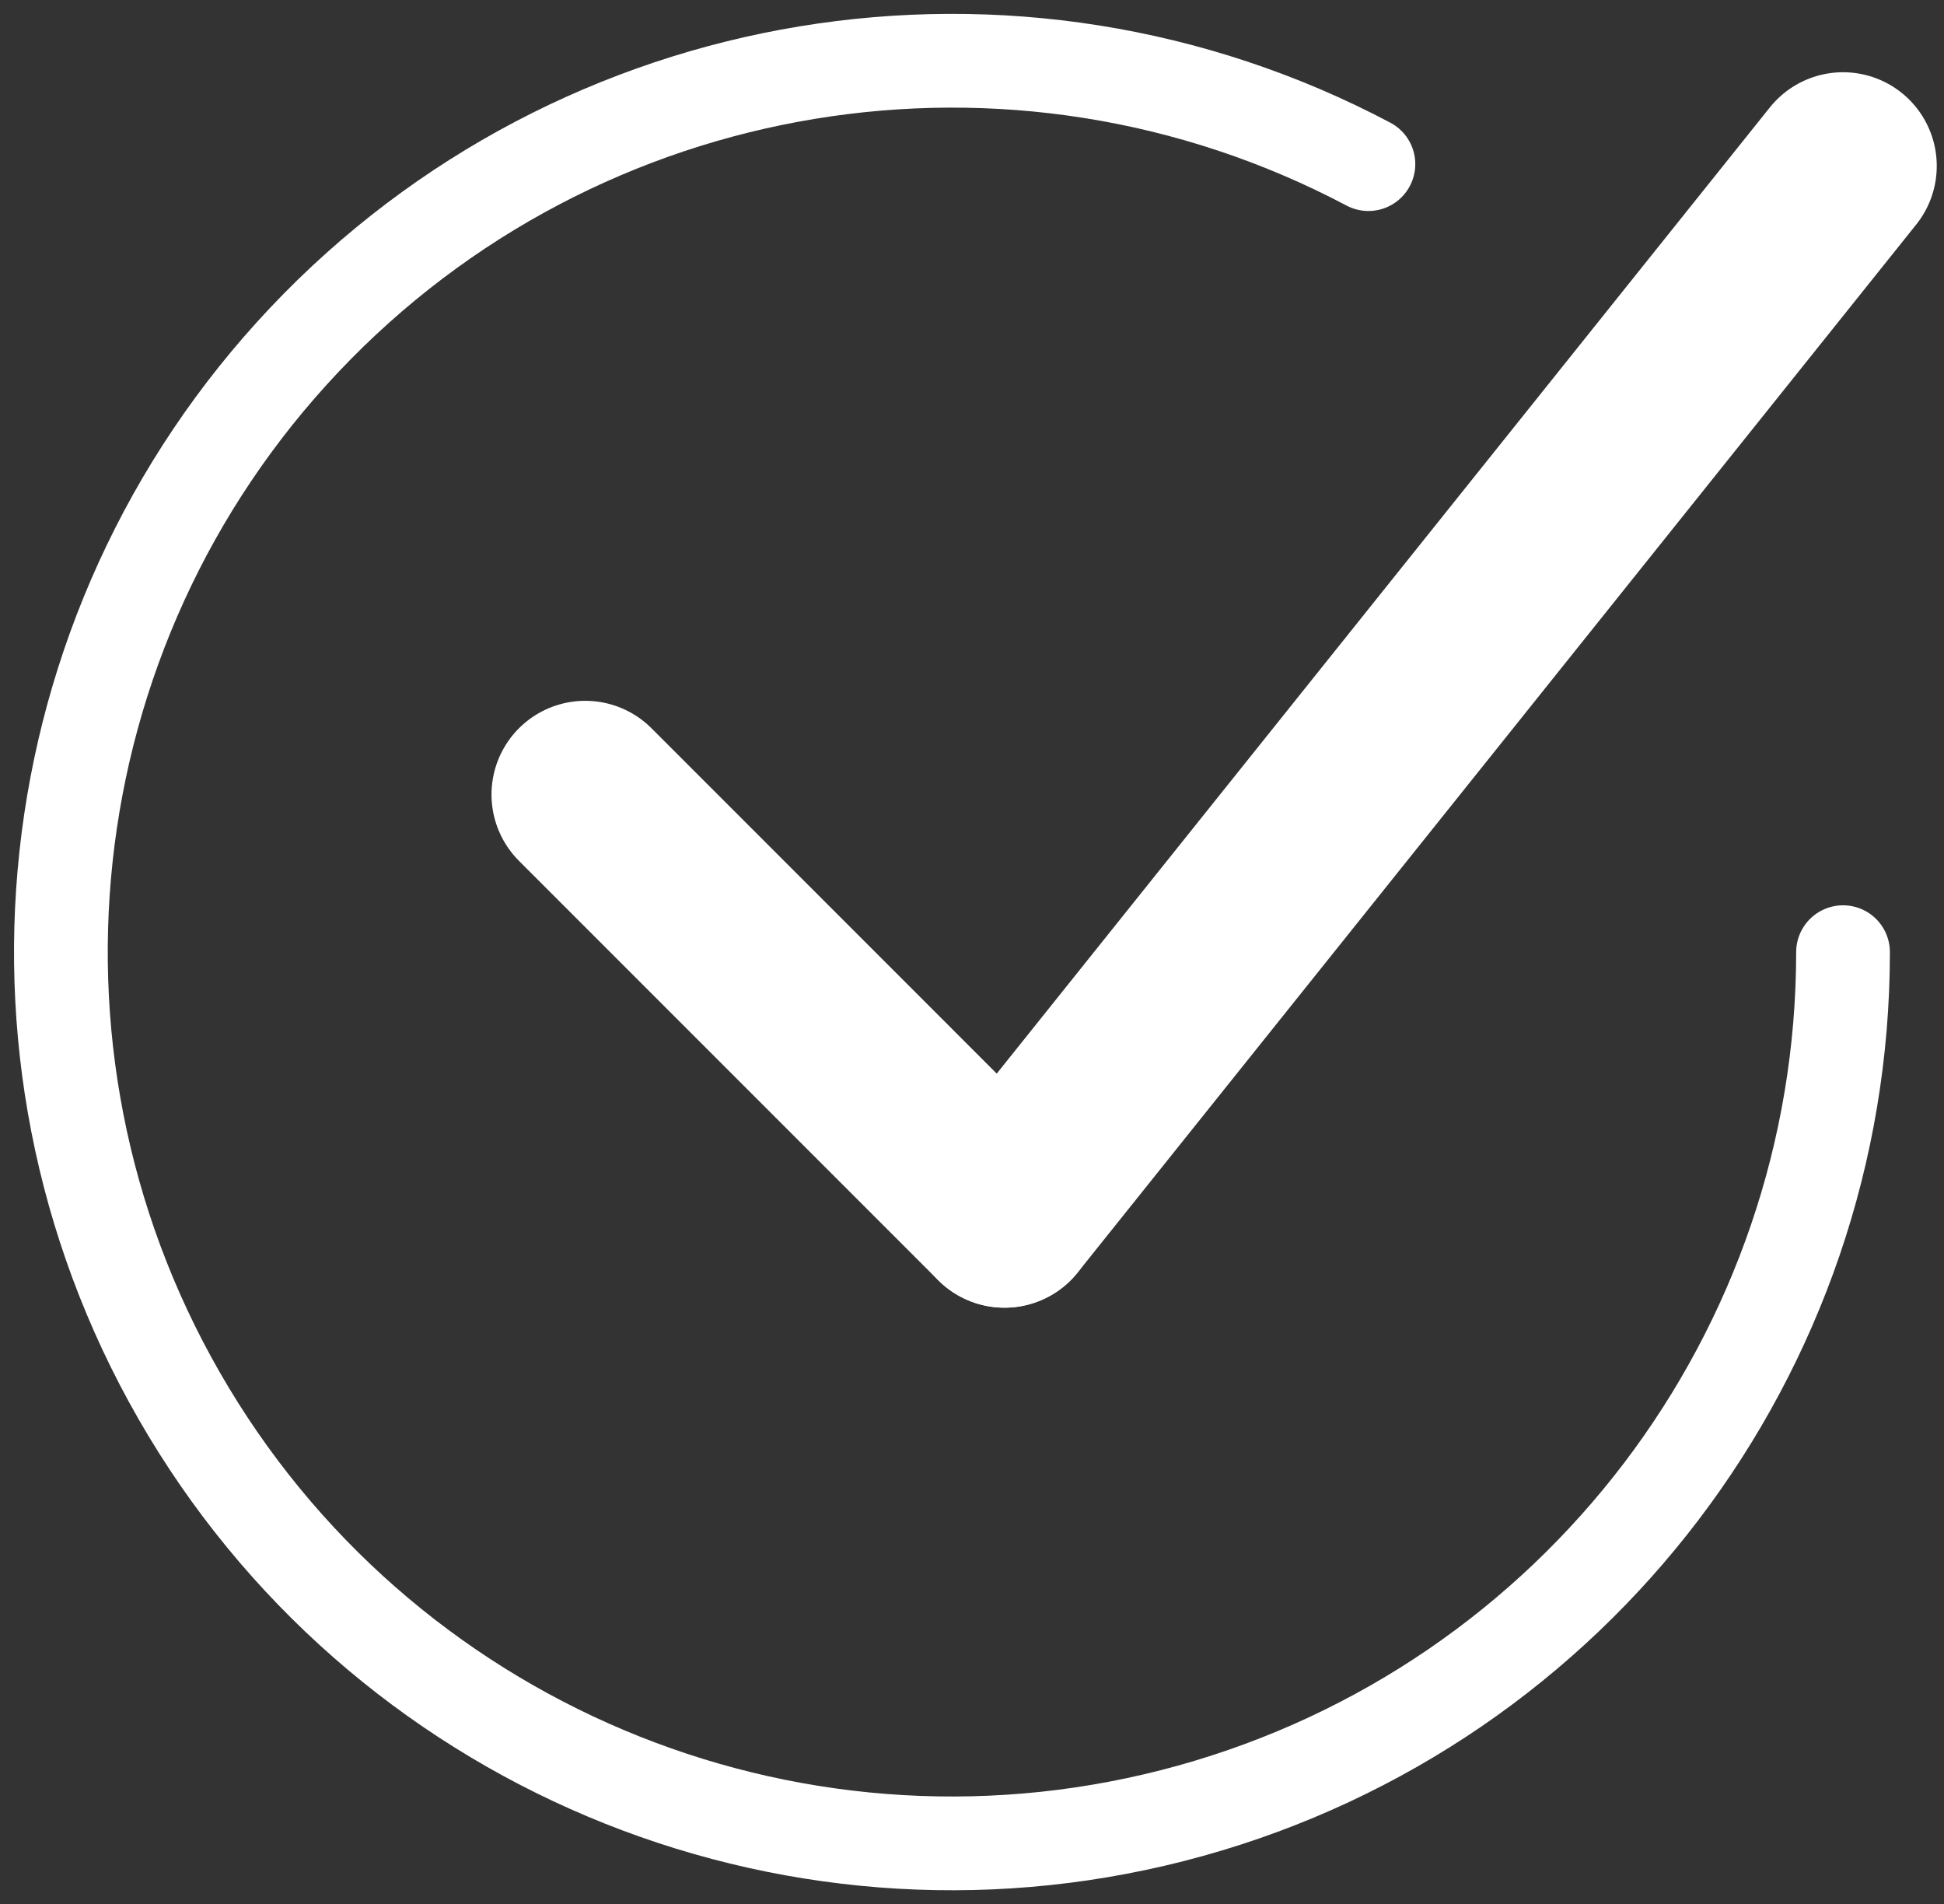 <?xml version="1.0" encoding="UTF-8"?>
<svg width="97px" height="95px" viewBox="0 0 97 95" version="1.1" xmlns="http://www.w3.org/2000/svg" xmlns:xlink="http://www.w3.org/1999/xlink">
    <rect x="0" y="0" width="97" height="95" fill="#333333" stroke="none"/>
    <!-- Generator: Sketch 50.2 (55047) - http://www.bohemiancoding.com/sketch -->
    <title>icon-4-finalize</title>
    <desc>Created with Sketch.</desc>
    <defs></defs>
    <g id="Page-1" stroke="none" stroke-width="1" fill="none" fill-rule="evenodd" stroke-linecap="round" stroke-linejoin="round">
        <g id="Case-Study---ROBIT" transform="translate(-2336, -3050)" stroke="#FFFFFF">
            <g id="Group-11" transform="translate(236, 2959)">
                <g id="Group-9" transform="translate(1886, 0)">
                    <g id="icon-4-finalize" transform="translate(217, 94)">
                        <path d="M26.201,36.637 L47.121,57.558" id="Shape" stroke-width="9.353"></path>
                        <path d="M88.962,5.28 L47.121,57.558" id="Shape" stroke-width="9.353"></path>
                        <path d="M88.962,44.5 C88.959,64.469 75.643,81.986 56.403,87.332 C37.162,92.678 16.718,84.541 6.415,67.435 C-3.889,50.33 -1.525,28.454 12.195,13.944 C25.916,-0.565 47.626,-4.146 65.28,5.187" id="Shape" stroke-width="4.677"></path>
                    </g>
                </g>
            </g>
        </g>
    </g>
</svg>